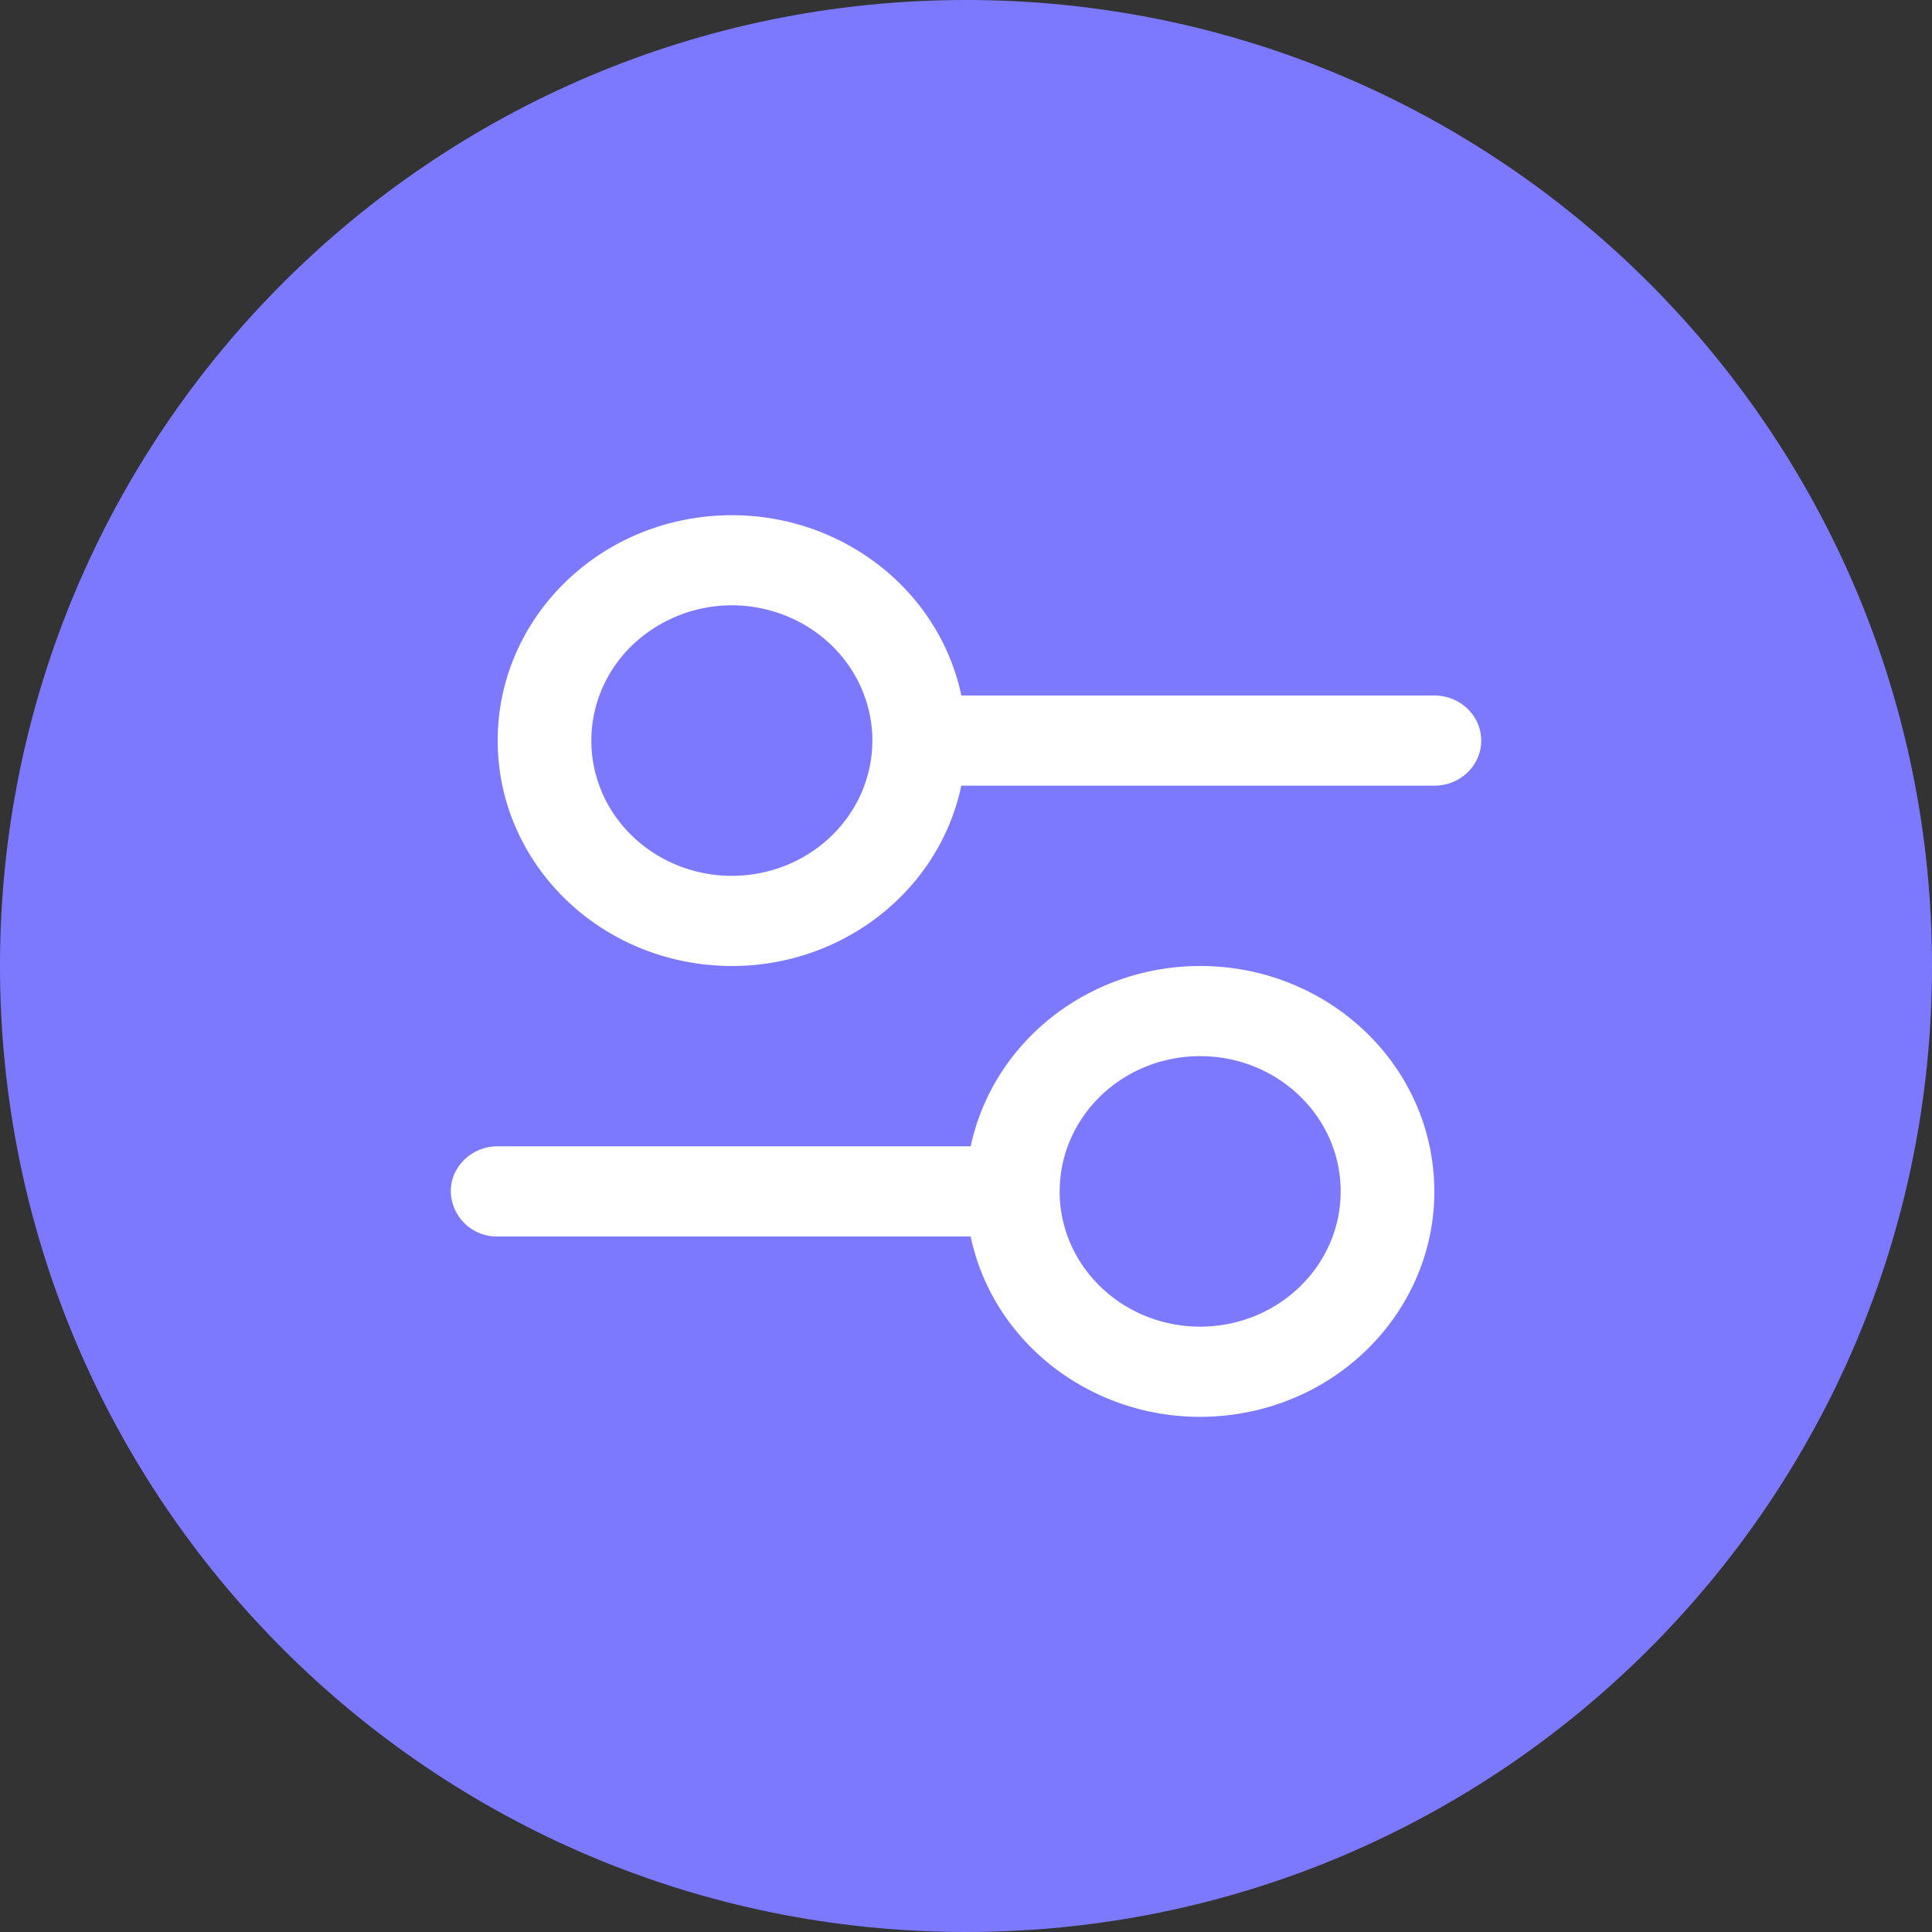 <svg width="30" height="30" fill="none" xmlns="http://www.w3.org/2000/svg"><rect width="100%" height="100%" fill="#333333" stroke="none"/><path fill-rule="evenodd" clip-rule="evenodd" d="M15 30c8.284 0 15-6.716 15-15 0-8.284-6.716-15-15-15C6.716 0 0 6.716 0 15c0 8.284 6.716 15 15 15z" fill="#7C79FF"/><path fill-rule="evenodd" clip-rule="evenodd" d="M14.927 10.8h7.346c.401 0 .727.313.727.7 0 .387-.326.7-.727.7h-7.346c-.373 1.76-2.07 2.963-3.928 2.782-1.857-.18-3.271-1.685-3.271-3.482 0-1.797 1.414-3.302 3.27-3.482 1.858-.18 3.556 1.021 3.93 2.782zm-5.58 1.504c.339.784 1.134 1.296 2.017 1.296.578 0 1.133-.221 1.542-.615.41-.394.64-.928.64-1.485 0-.85-.532-1.615-1.347-1.94a2.244 2.244 0 00-2.378.455c-.624.6-.81 1.504-.473 2.289zM15.073 17.8c.348-1.628 1.836-2.798 3.563-2.8 1.914 0 3.5 1.428 3.628 3.266.128 1.837-1.246 3.456-3.142 3.703-1.896.246-3.667-.964-4.05-2.769H7.728A.714.714 0 017 18.5c0-.387.326-.7.727-.7h7.346zm1.381.7c0 1.16.977 2.1 2.182 2.1s2.182-.94 2.182-2.1c0-1.16-.977-2.1-2.182-2.1s-2.181.94-2.181 2.1z" fill="#fff"/></svg>